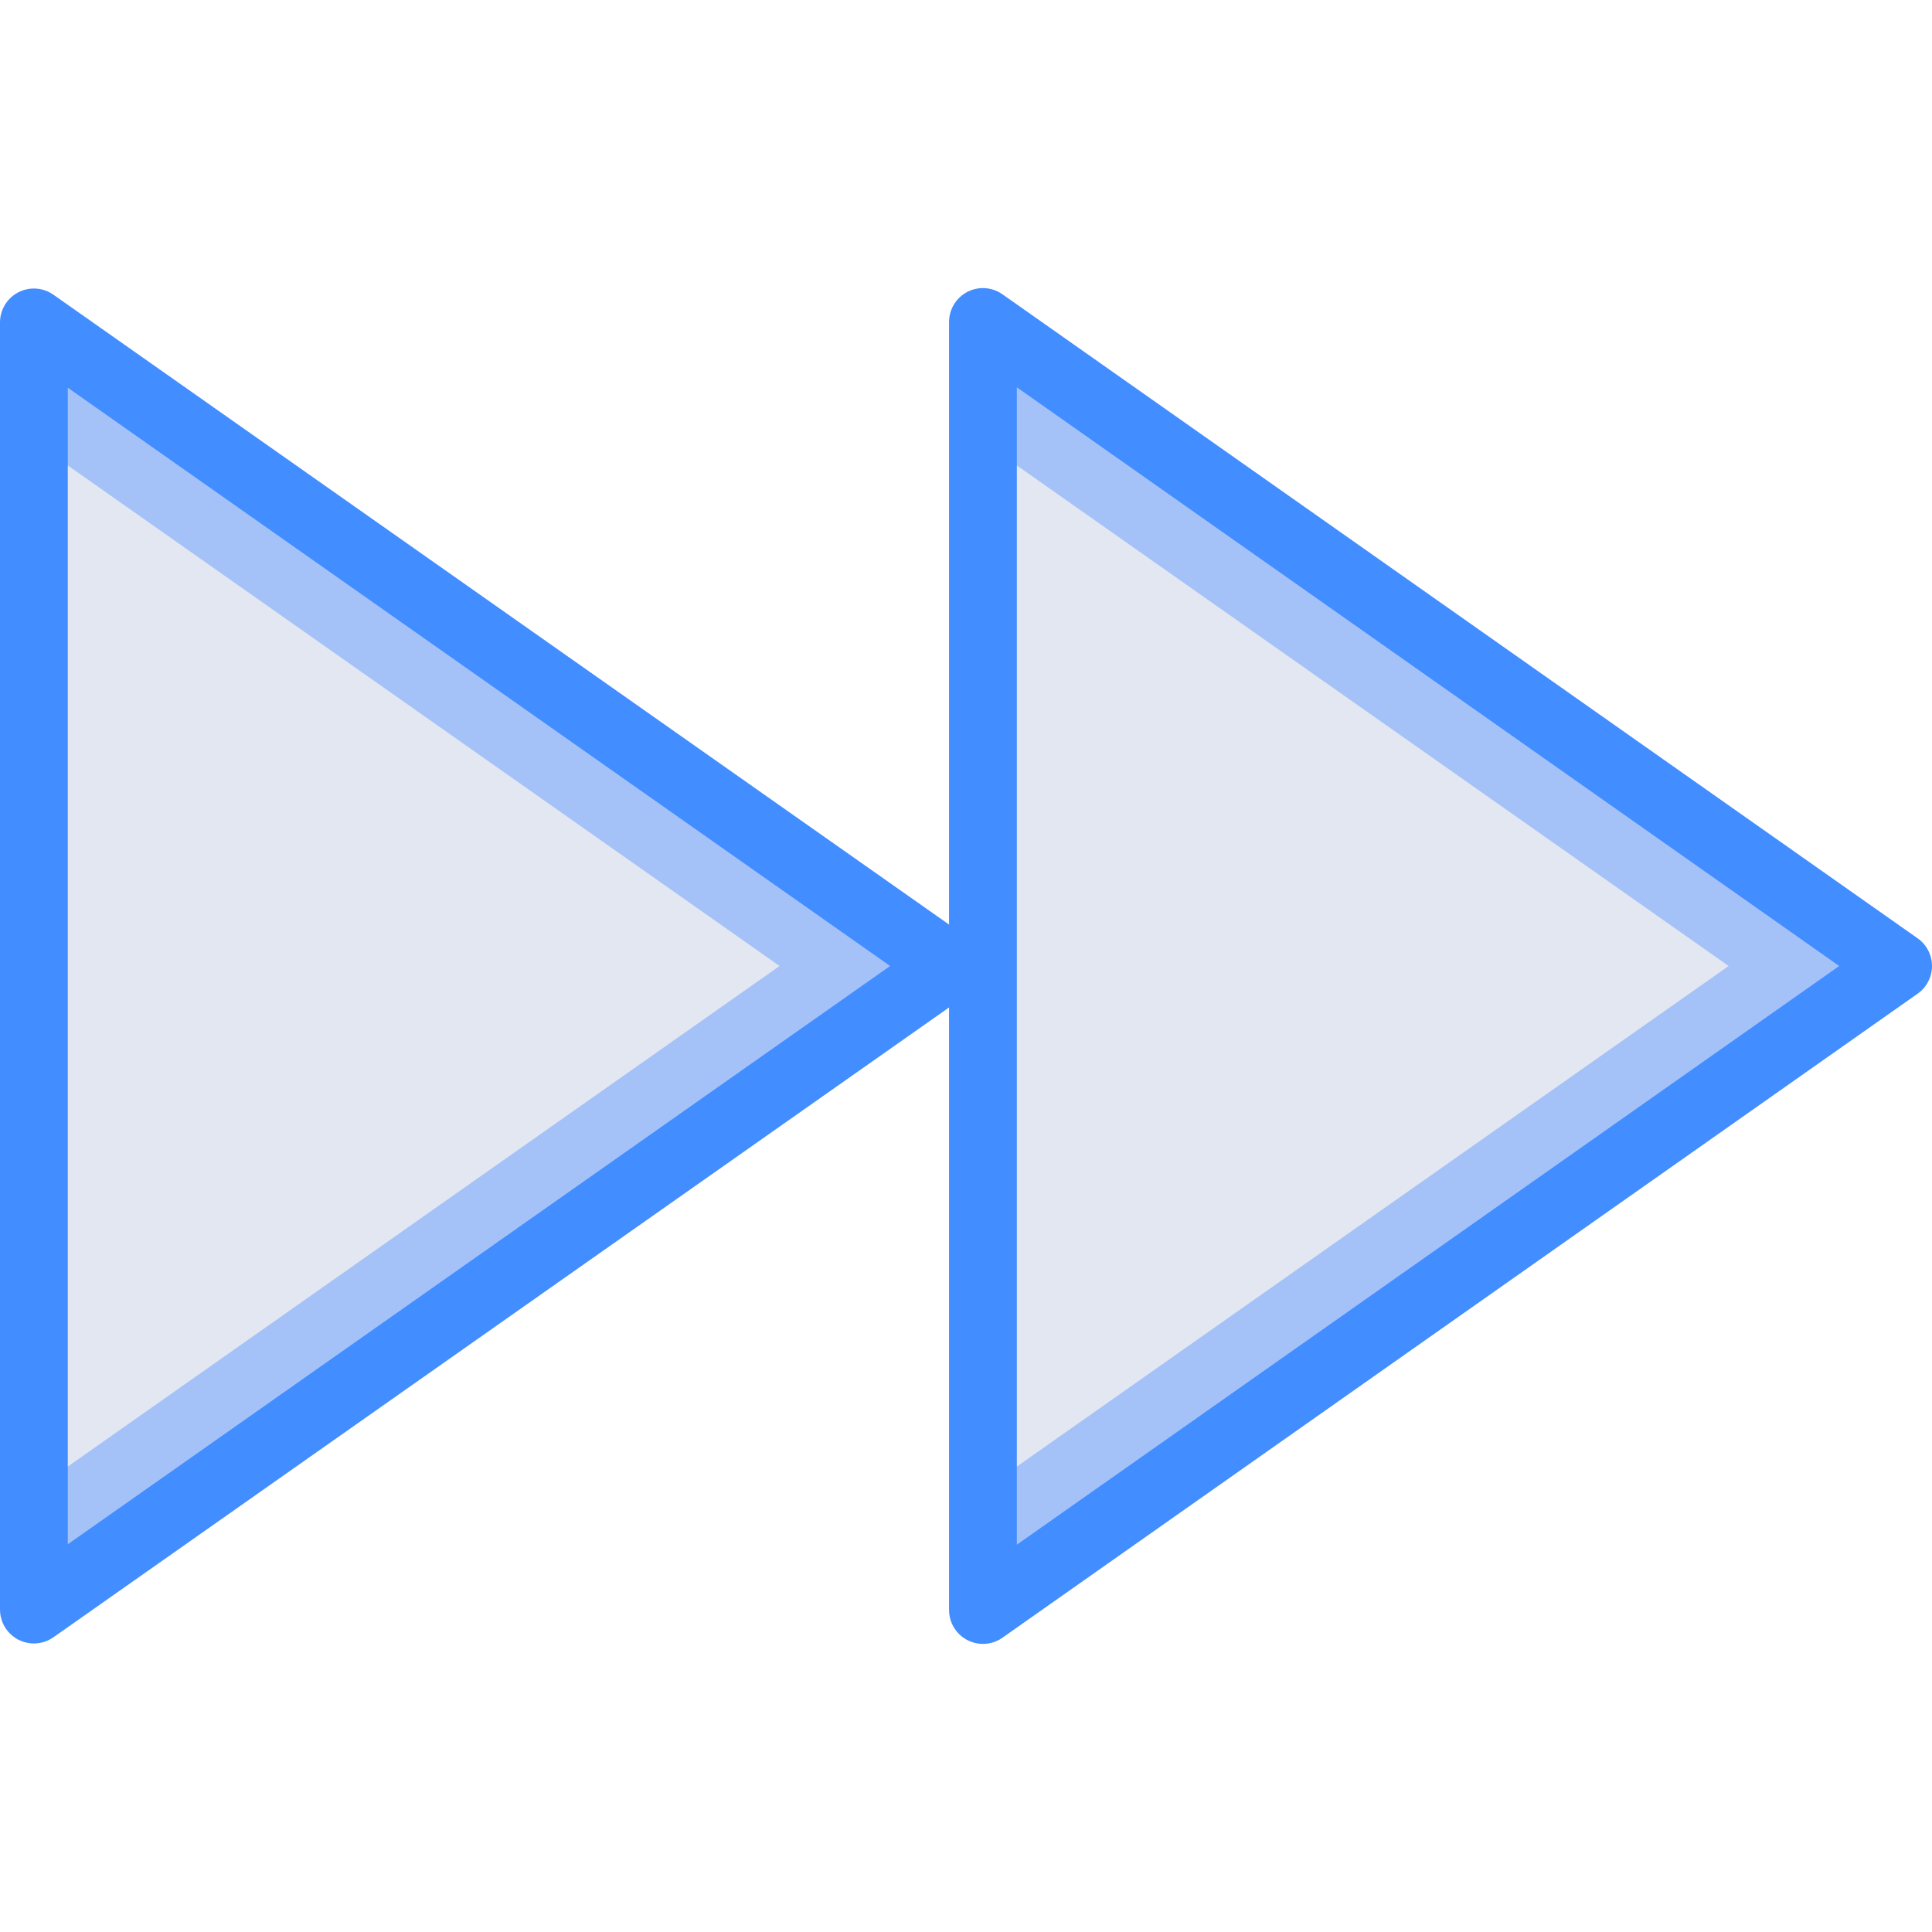 <svg xmlns="http://www.w3.org/2000/svg" xmlns:xlink="http://www.w3.org/1999/xlink" id="Capa_1" x="0" y="0" version="1.1" viewBox="0 0 512 512" style="enable-background:new 0 0 512 512" xml:space="preserve"><g><polygon style="fill:#a4c2f7" points="251.509 256 8.982 426.55 8.982 259.099 8.982 85.45"/><polygon style="fill:#e3e7f2" points="8.982 117.032 8.982 394.968 206.596 256"/><polygon style="fill:#a4c2f7" points="503.018 256 260.491 426.55 260.491 259.099 260.491 85.45"/><polygon style="fill:#e3e7f2" points="260.491 117.032 260.491 394.968 458.105 256"/><g><path style="fill:#428dff" d="M8.982,435.535c-2.383,0.002-4.668-0.944-6.353-2.629s-2.631-3.971-2.629-6.353V85.447 c-0.001-3.353,1.866-6.428,4.842-7.973s6.564-1.306,9.308,0.623l242.526,170.553c2.392,1.683,3.816,4.426,3.816,7.351 c0,2.925-1.423,5.667-3.816,7.351L14.149,433.903C12.635,434.964,10.831,435.534,8.982,435.535z M17.965,102.746v306.508 L235.895,256L17.965,102.746z"/><path style="fill:#428dff" d="M260.491,435.649c-2.383,0.002-4.668-0.944-6.353-2.629c-1.685-1.685-2.631-3.971-2.629-6.353 V85.333c-0.002-3.354,1.865-6.429,4.842-7.974c2.977-1.545,6.566-1.301,9.307,0.632l242.526,170.667 c2.392,1.68,3.816,4.419,3.816,7.342c0,2.923-1.424,5.662-3.816,7.342L265.658,434.009 C264.147,435.077,262.342,435.65,260.491,435.649L260.491,435.649z M269.474,102.64V409.36L487.412,256L269.474,102.64z"/></g></g></svg>